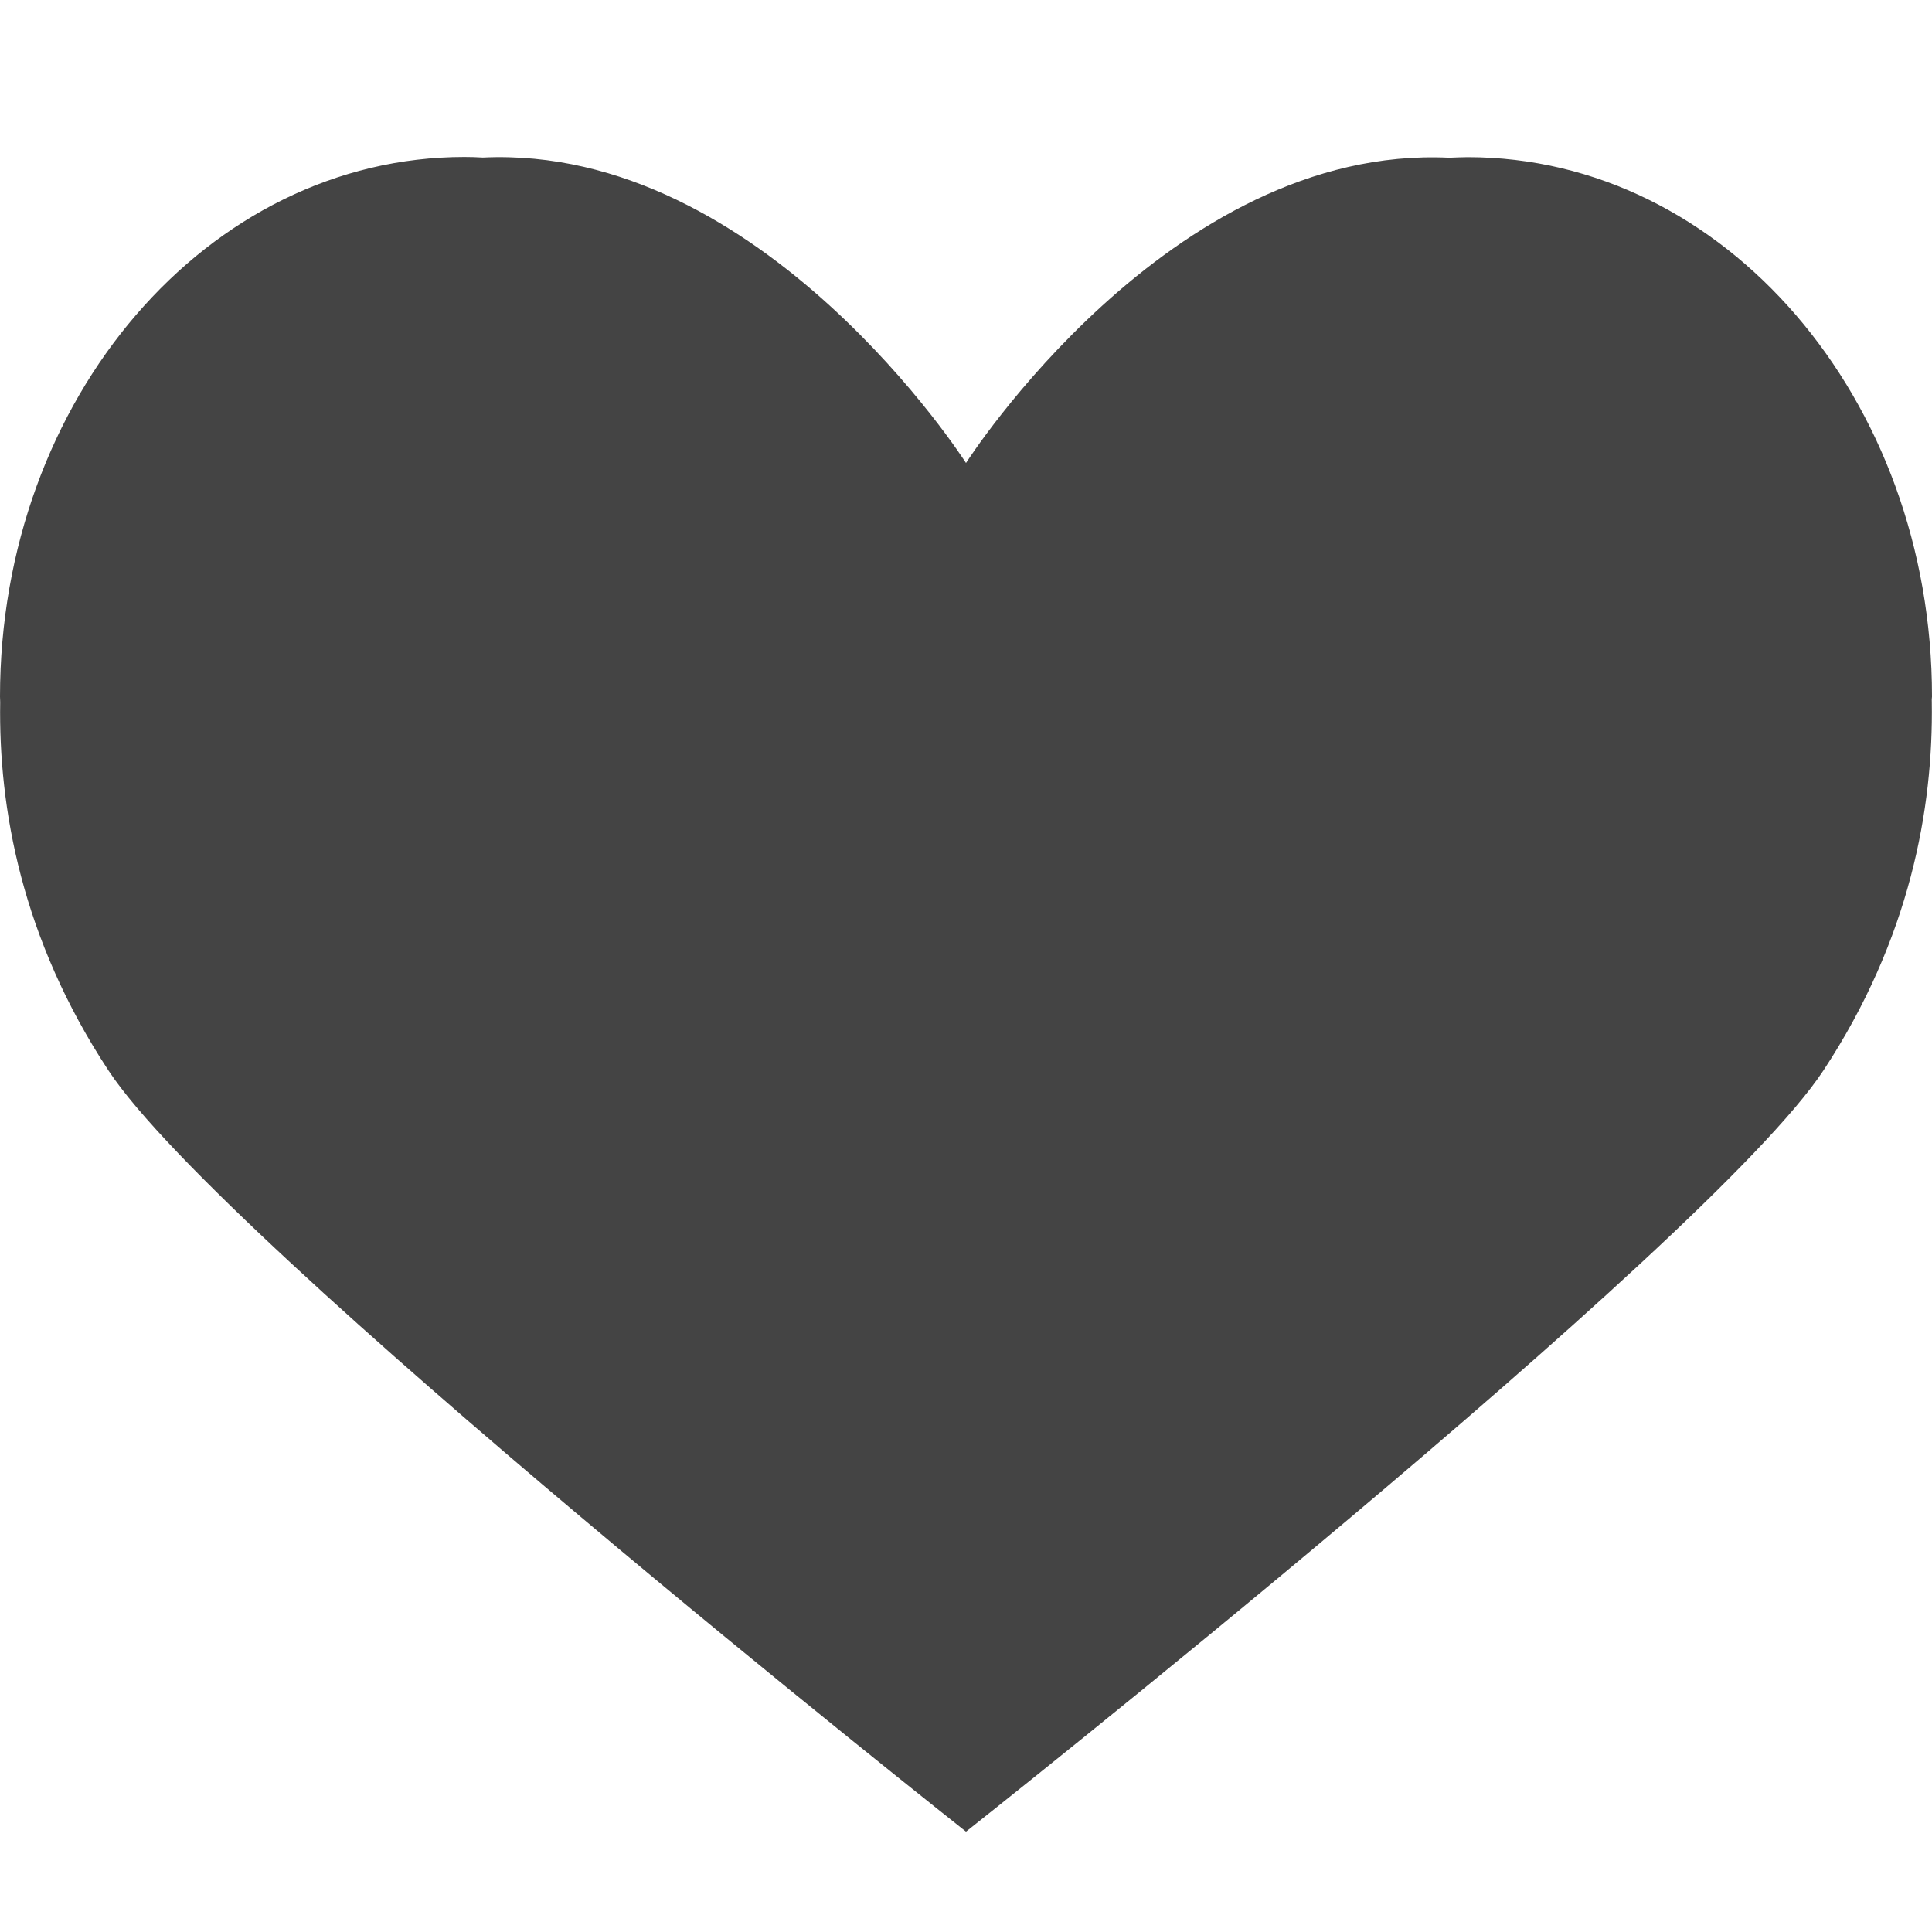 <?xml version="1.0" encoding="utf-8"?>
<!-- Generator: Adobe Illustrator 19.2.1, SVG Export Plug-In . SVG Version: 6.00 Build 0)  -->
<svg version="1.1" id="Calque_1" xmlns="http://www.w3.org/2000/svg" xmlns:xlink="http://www.w3.org/1999/xlink" x="0px" y="0px"
	 viewBox="0 0 1024 1024" enable-background="new 0 0 1024 1024" xml:space="preserve">
<path fill="#444444" d="M1024,369.2c0-157.9-110.2-285.9-246.1-285.9c-3.3,0-6.5,0.2-9.8,0.3C619.7,76.5,512,245.4,512,245.4
	S404.3,76.5,255.9,83.5c-3.3-0.2-6.5-0.3-9.8-0.3C110.2,83.2,0,211.2,0,369.2c0,1,0.1,2,0.1,3c-0.9,56,11.3,125.2,57.4,195.2
	C118.5,660,512,970.8,512,970.8S905.5,660,966.5,567.3c46-69.9,58.2-139.1,57.4-195C1023.8,371.2,1023.9,370.2,1024,369.2
	L1024,369.2z"/>
</svg>
